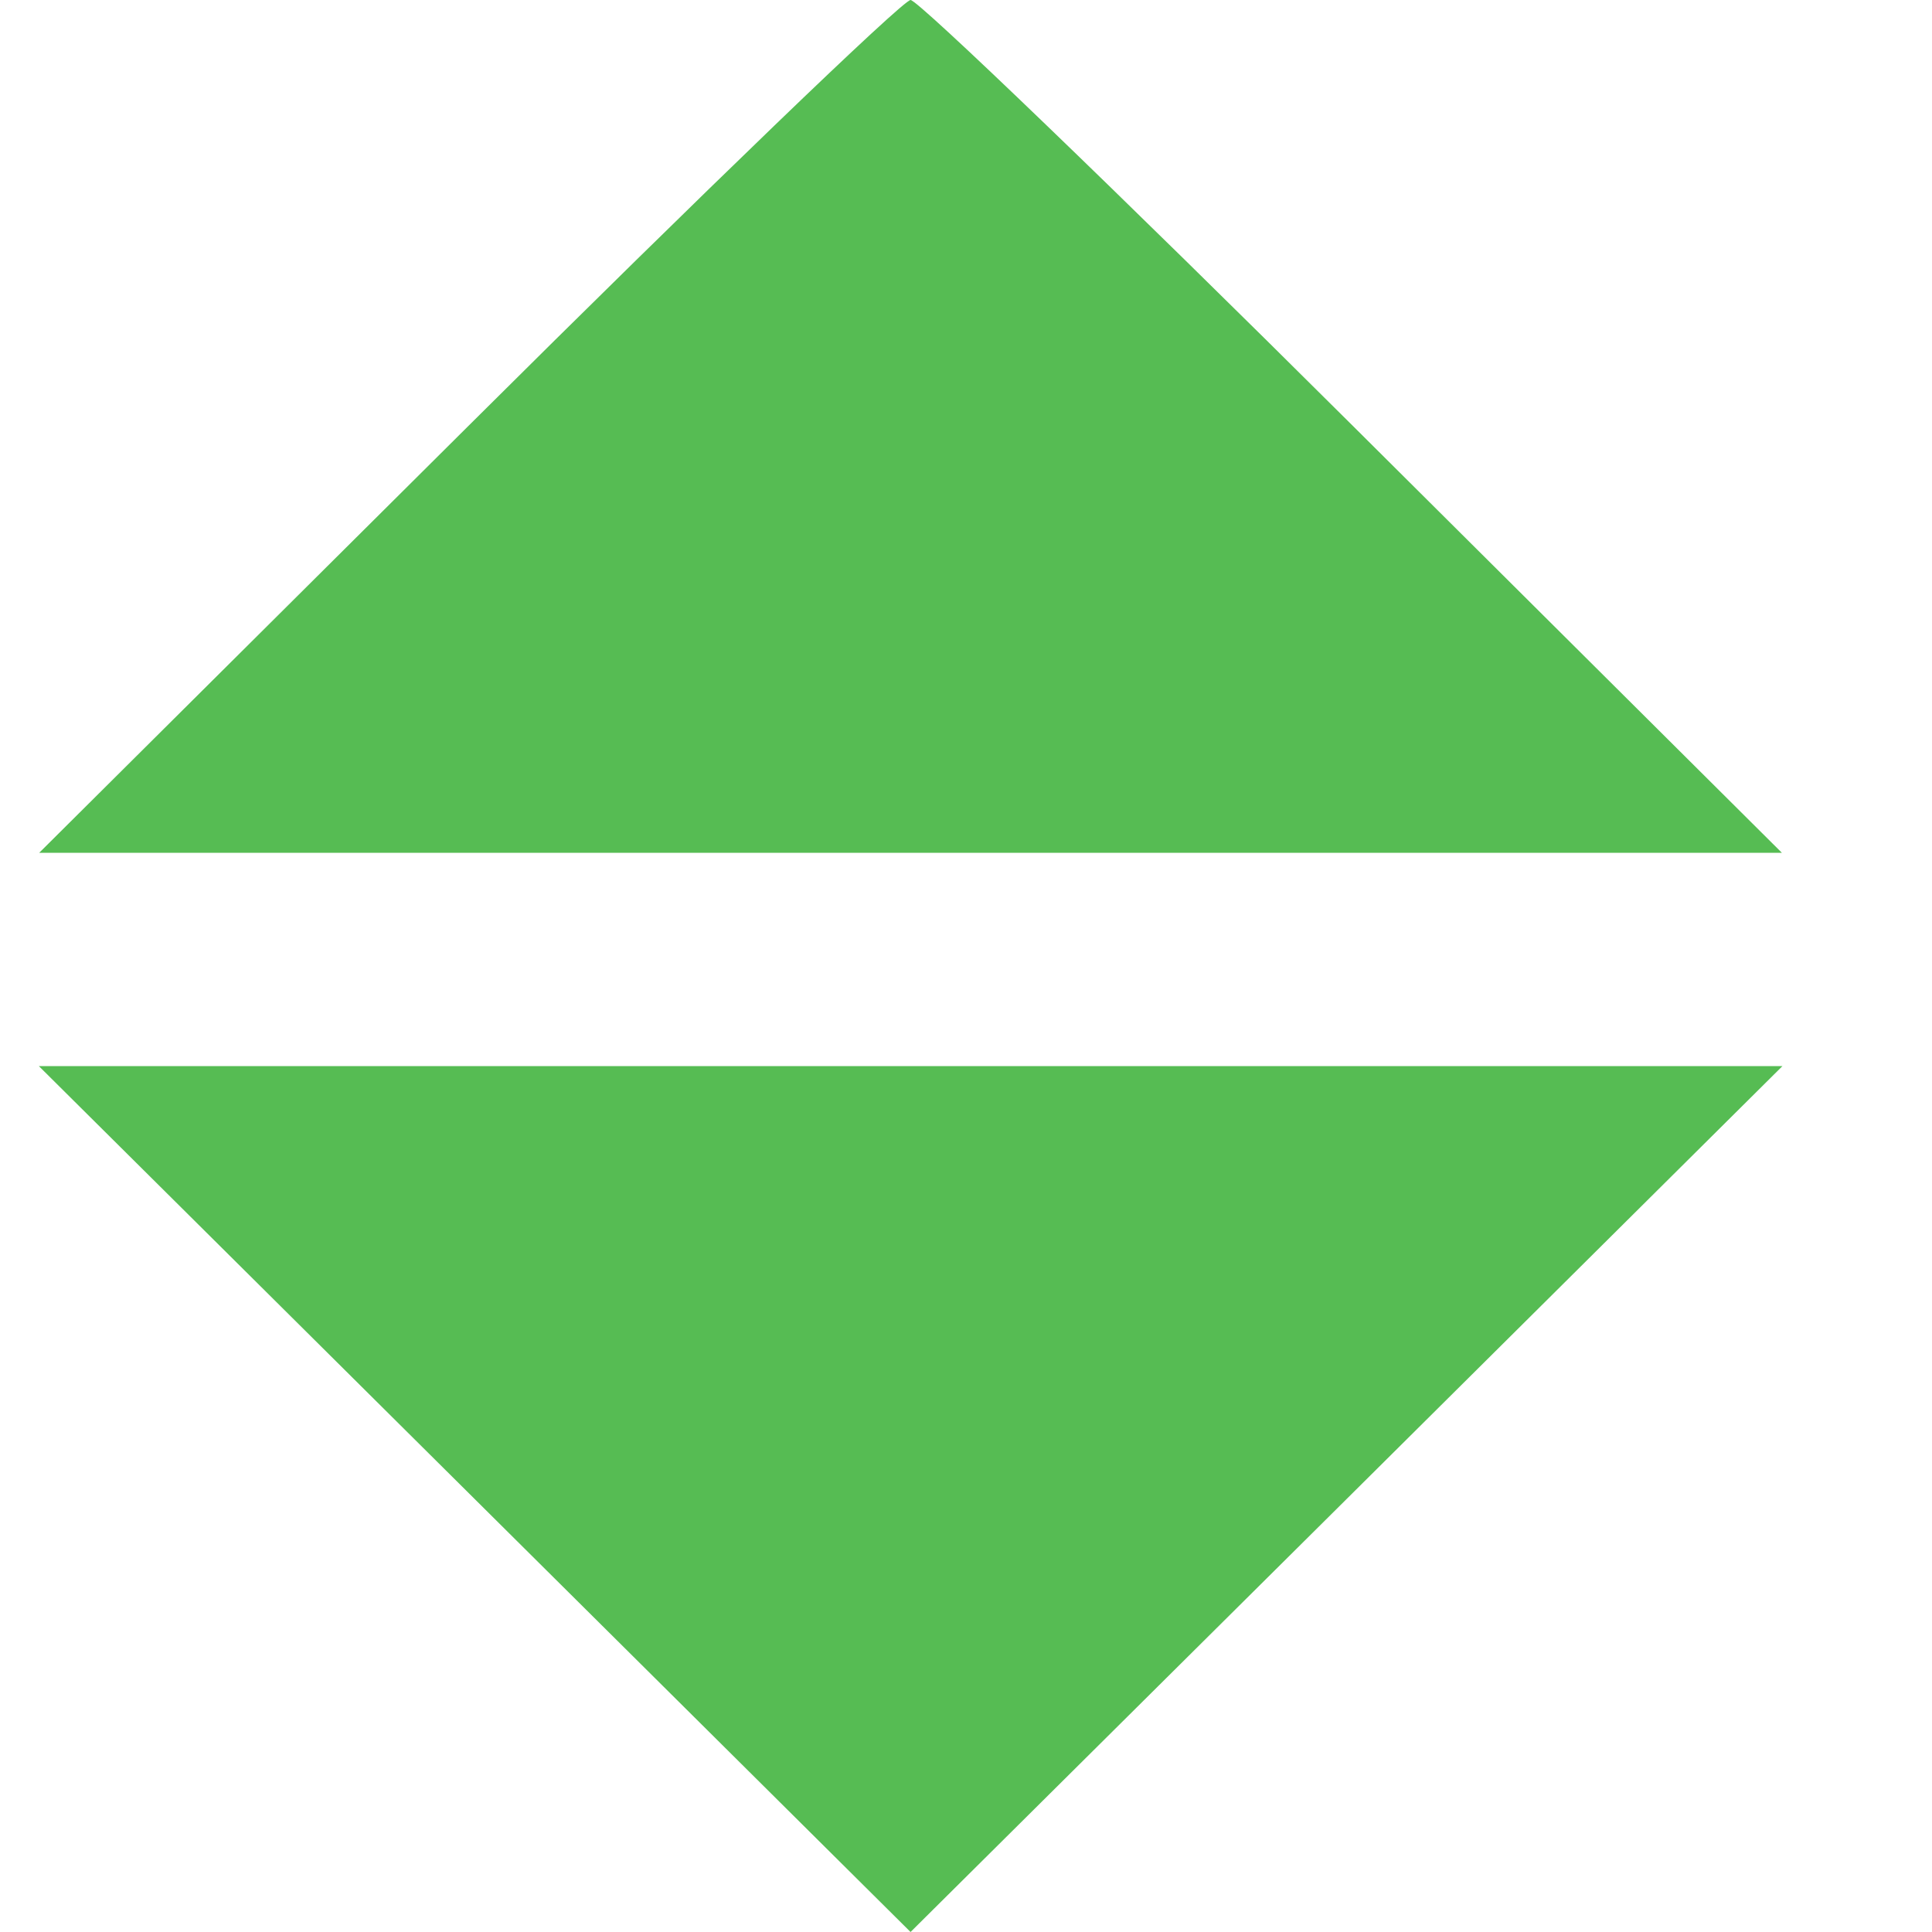 <svg width="10" height="10" viewBox="0 0 10 10" fill="none" xmlns="http://www.w3.org/2000/svg">
<path fill-rule="evenodd" clip-rule="evenodd" d="M2.422 2.207L0.203 4.414H4.713H9.223L7.005 2.207C5.785 0.993 4.753 0 4.713 0C4.673 0 3.642 0.993 2.422 2.207ZM2.457 7.759L4.713 10L6.97 7.759L9.226 5.518H4.713H0.201L2.457 7.759Z" fill="#56BC53"/>
</svg>
